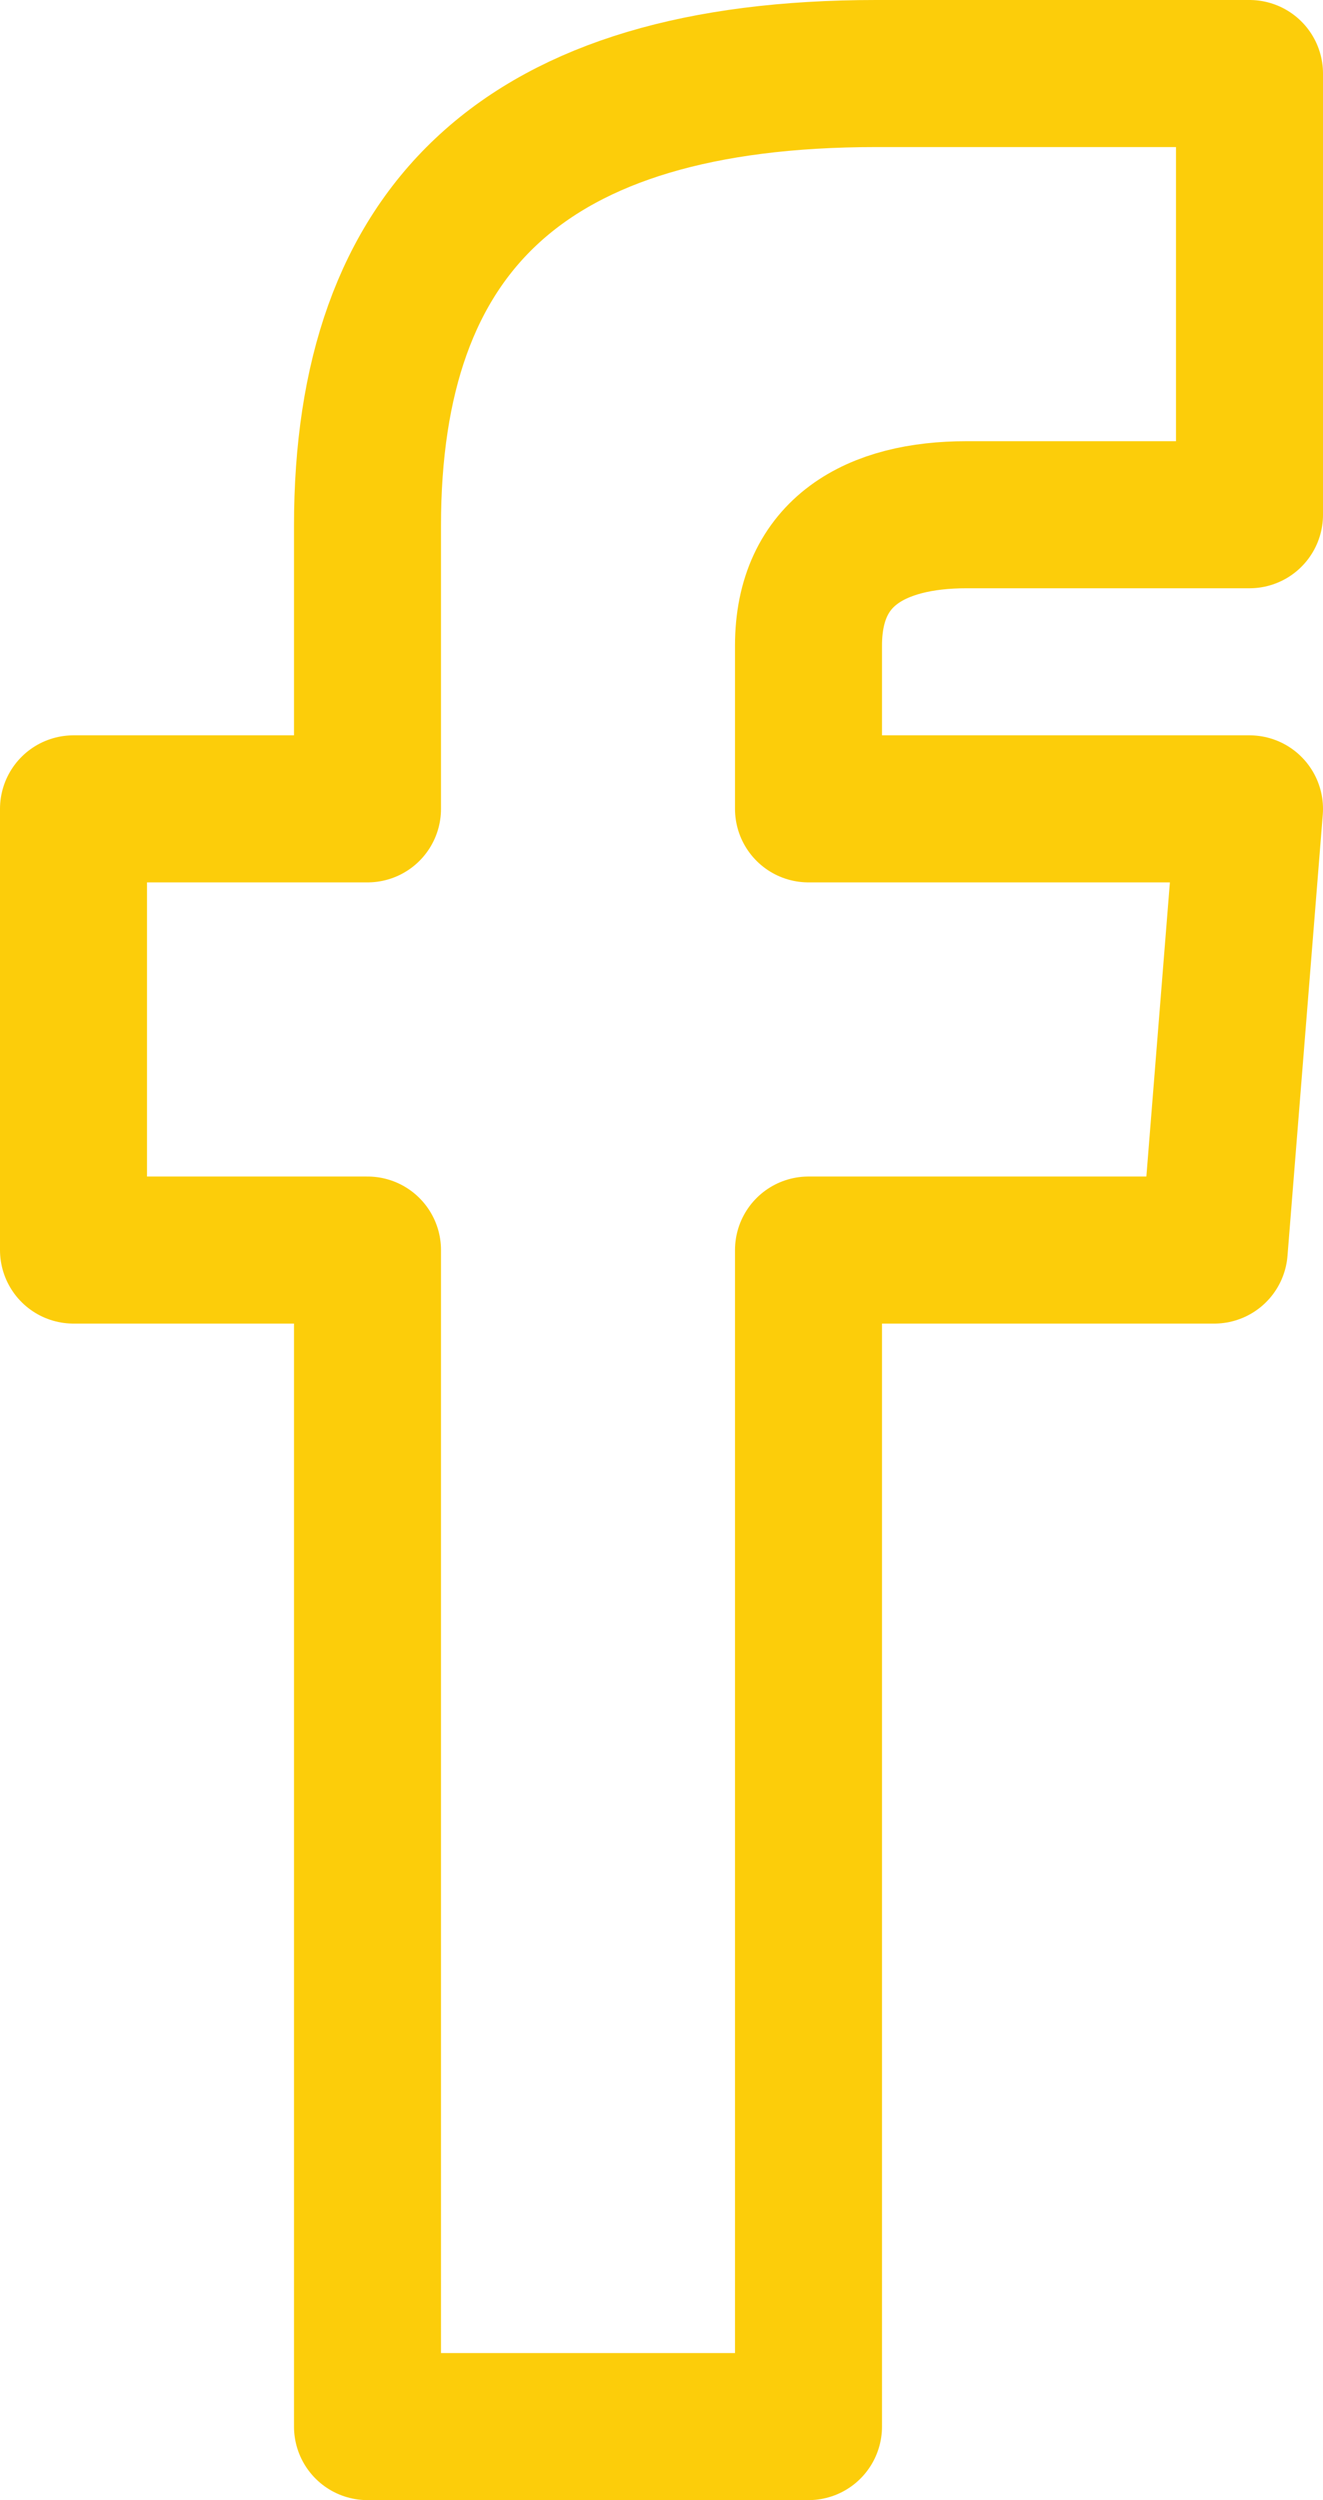 <svg width="18" height="34" viewBox="0 0 18 34" fill="none" xmlns="http://www.w3.org/2000/svg">
<path d="M17 7H13.15C11.92 7 11 7.5 11 8.78V11H17L16.52 17H11V33H5V17H1V11H5V7.15C5 3.11 7.13 1 11.92 1H17V7Z" stroke="#FCCD0A" stroke-width="2" stroke-miterlimit="10" stroke-linejoin="round"/>
</svg>
